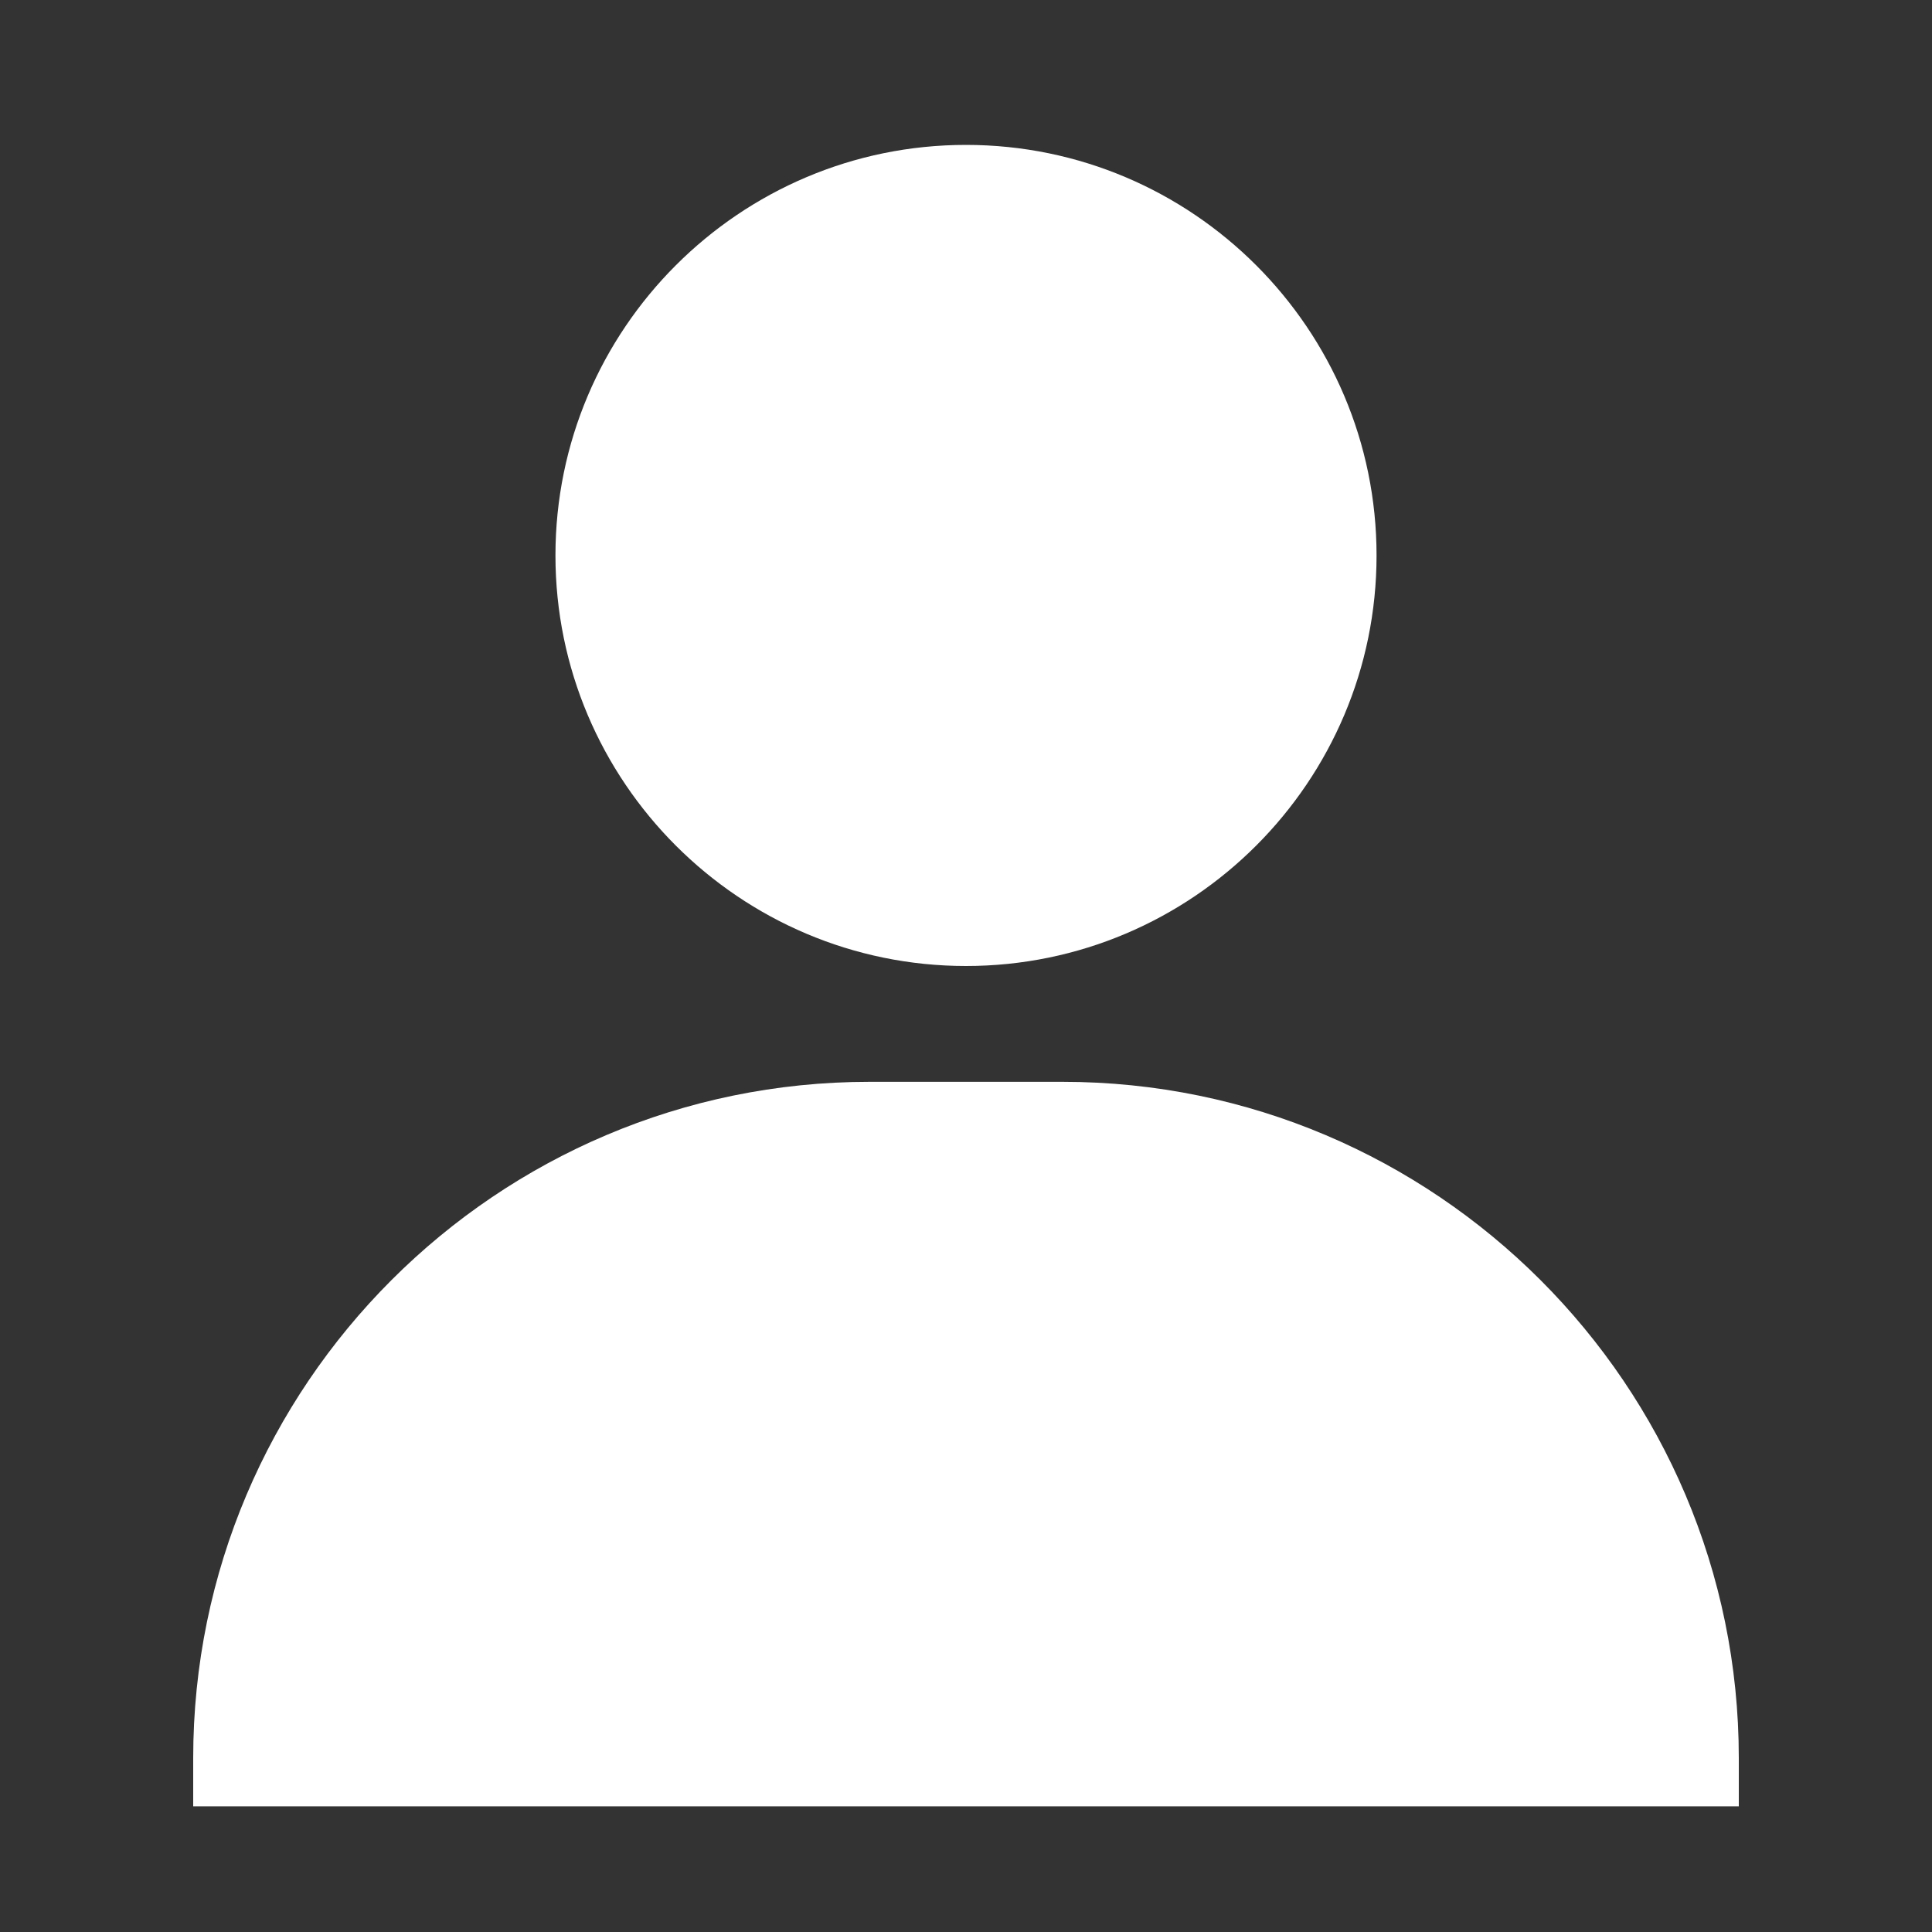 <svg xmlns="http://www.w3.org/2000/svg" width="40" height="40" viewBox="0 0 40 40">
    <rect x="0" y="0" width="40" height="40" fill="#333333" stroke="none"/>
    <g fill="#FFF" fill-rule="evenodd">
        <path d="M20 20c4.687 0 8.5-3.813 8.5-8.5C28.5 6.813 24.687 3 20 3c-4.687 0-8.5 3.813-8.5 8.5 0 4.687 3.813 8.5 8.5 8.5M22 22.398h-4c-7.72 0-14 6.28-14 14v1h32v-1c0-7.72-6.28-14-14-14"/>
    </g>
</svg>
